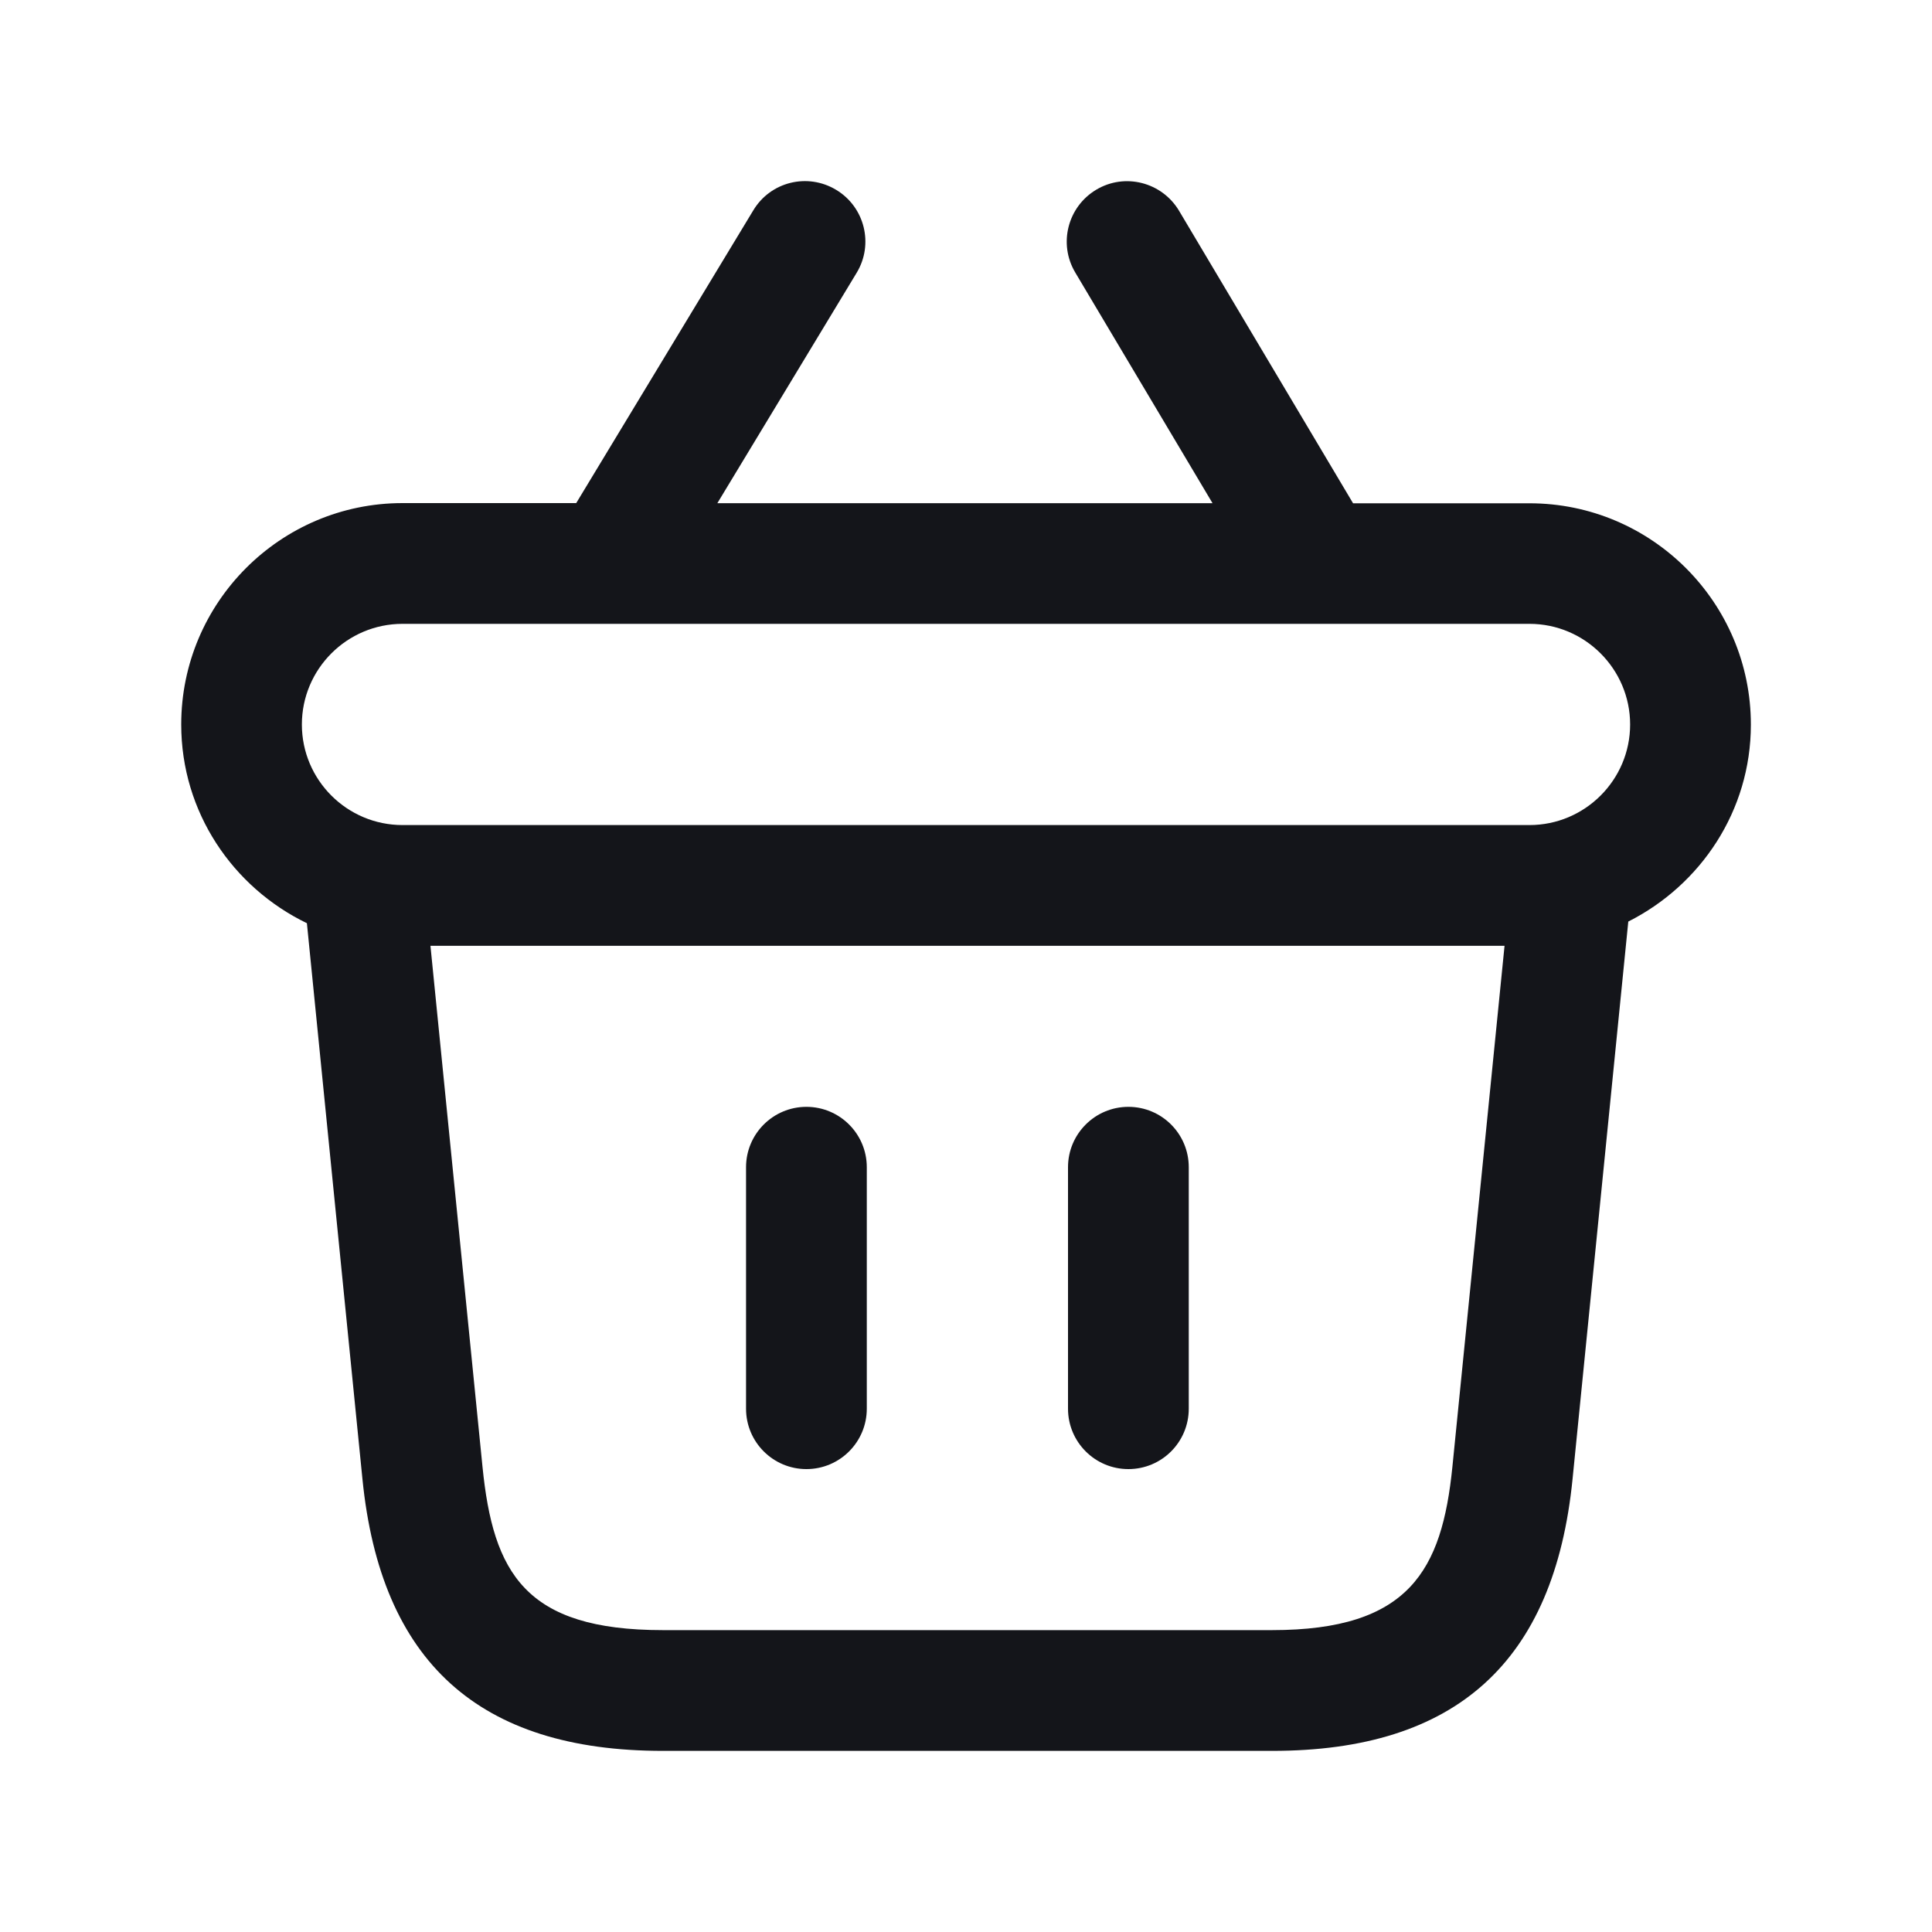 <svg width="20" height="20" viewBox="0 0 20 20" fill="none" xmlns="http://www.w3.org/2000/svg">
<path d="M8.973 12.083V14.583C8.973 14.928 8.693 15.208 8.348 15.208C8.003 15.208 7.723 14.928 7.723 14.583V12.083C7.723 11.738 8.003 11.458 8.348 11.458C8.693 11.458 8.973 11.738 8.973 12.083ZM11.681 11.458C11.336 11.458 11.056 11.738 11.056 12.083V14.583C11.056 14.928 11.336 15.208 11.681 15.208C12.027 15.208 12.306 14.928 12.306 14.583V12.083C12.306 11.738 12.027 11.458 11.681 11.458ZM16.856 9.54L16.279 15.311C16.09 17.204 15.073 18.125 13.17 18.125H6.862C4.958 18.125 3.941 17.205 3.752 15.311L3.177 9.557C2.41 9.186 1.876 8.407 1.876 7.5C1.876 6.236 2.903 5.208 4.167 5.208H5.965L7.799 2.176C7.977 1.881 8.36 1.786 8.657 1.966C8.952 2.144 9.047 2.529 8.868 2.824L7.426 5.209H12.552L11.131 2.821C10.954 2.524 11.052 2.141 11.348 1.964C11.645 1.786 12.028 1.886 12.205 2.181L14.007 5.21H15.833C17.097 5.21 18.125 6.237 18.125 7.501C18.125 8.394 17.605 9.162 16.856 9.54ZM3.125 7.5C3.125 8.074 3.592 8.541 4.167 8.541H15.833C16.407 8.541 16.875 8.074 16.875 7.5C16.875 6.926 16.407 6.458 15.833 6.458H4.167C3.592 6.458 3.125 6.926 3.125 7.5ZM15.575 9.791H4.456L4.995 15.186C5.105 16.281 5.434 16.875 6.861 16.875H13.169C14.588 16.875 14.927 16.256 15.035 15.186L15.575 9.791Z" fill="#14151A"/>
</svg>
